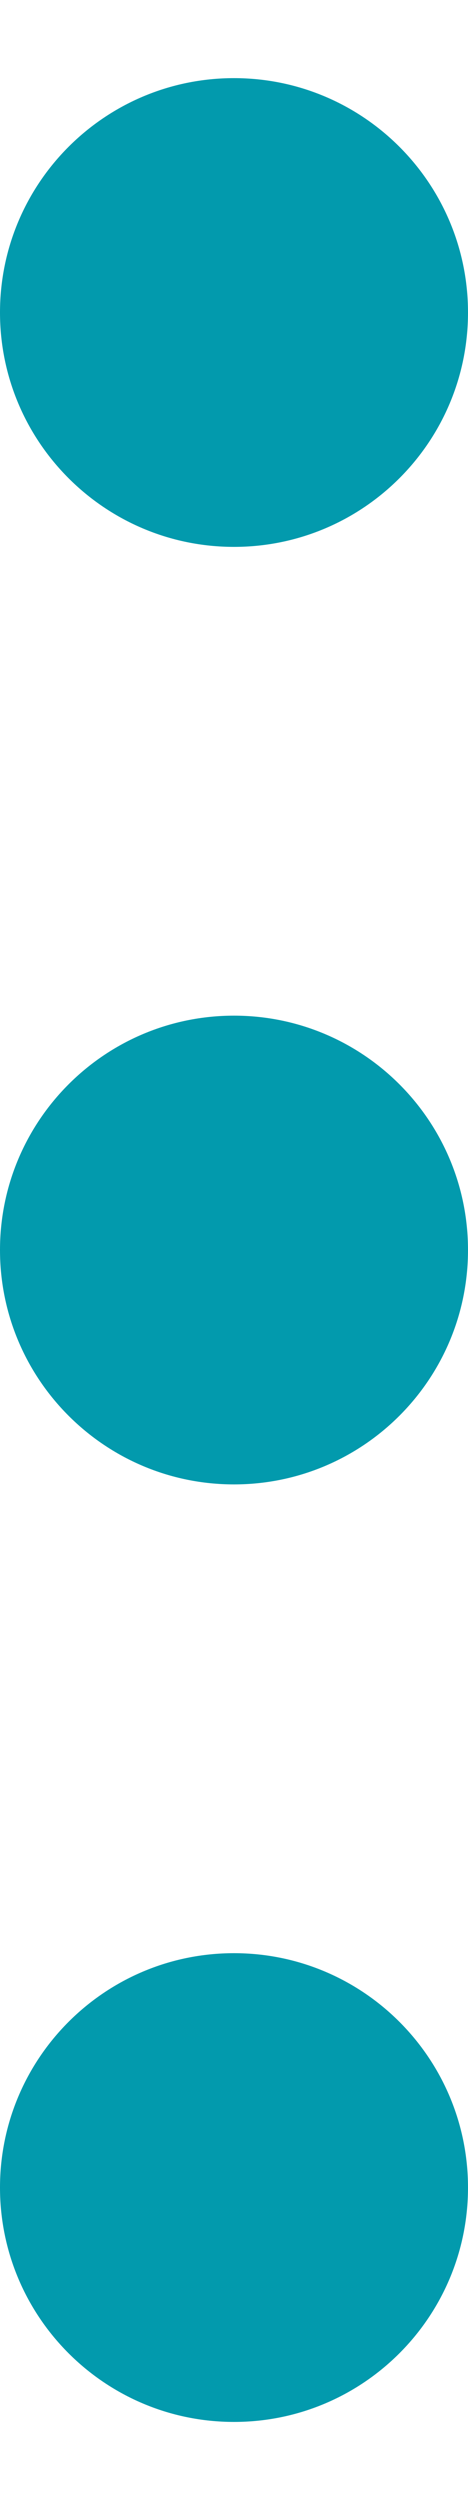 <svg width="3" height="16" viewBox="0 0 3 16" fill="none" xmlns="http://www.w3.org/2000/svg">
<path d="M3 2C3 2.828 2.328 3.5 1.5 3.5C0.672 3.5 0 2.828 0 2C0 1.172 0.672 0.5 1.5 0.5C2.328 0.5 3 1.172 3 2Z" fill="#029AAD"/>
<path d="M3 8C3 8.828 2.328 9.5 1.5 9.5C0.672 9.5 0 8.828 0 8C0 7.172 0.672 6.5 1.5 6.5C2.328 6.5 3 7.172 3 8Z" fill="#029AAD"/>
<path d="M3 14C3 14.828 2.328 15.5 1.5 15.5C0.672 15.5 0 14.828 0 14C0 13.172 0.672 12.5 1.5 12.5C2.328 12.5 3 13.172 3 14Z" fill="#029AAD"/>
</svg>
